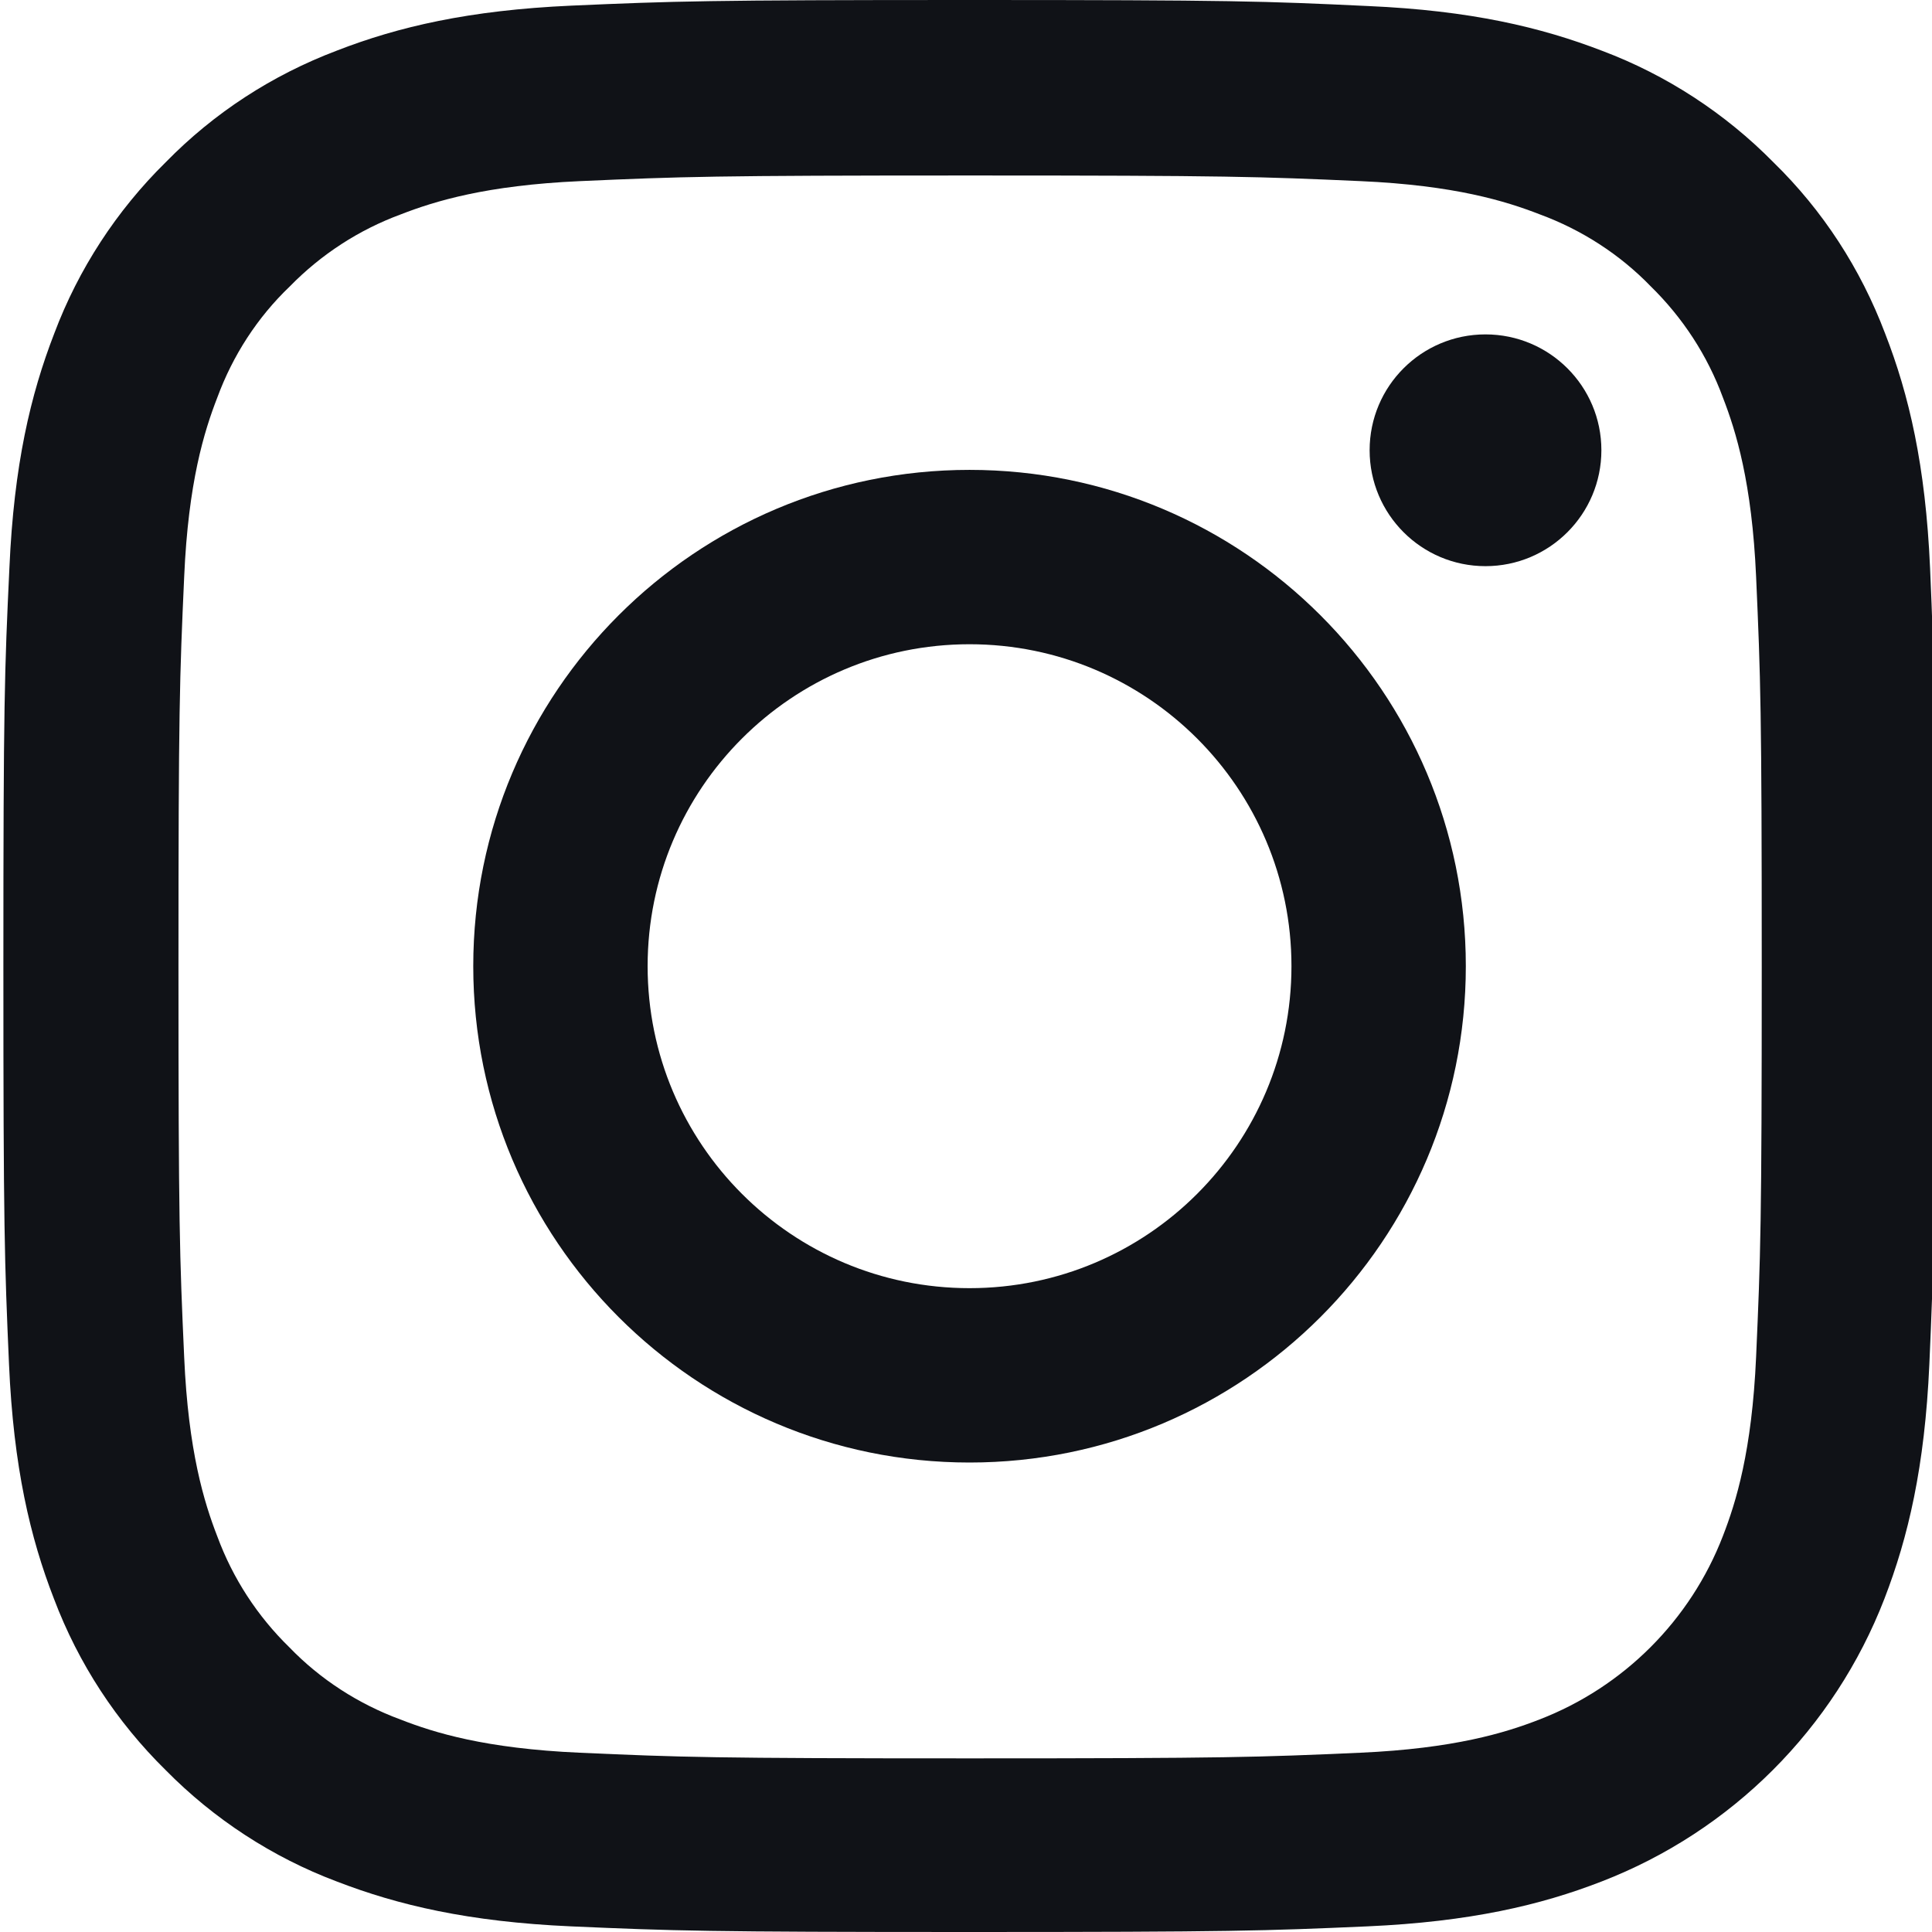 <svg width="24" height="24" viewBox="0 0 24 24" fill="none" xmlns="http://www.w3.org/2000/svg">
<g clip-path="url(#clip0)">
<path d="M23.976 7.056C23.92 5.781 23.714 4.904 23.418 4.144C23.113 3.338 22.645 2.616 22.03 2.016C21.43 1.407 20.703 0.933 19.907 0.633C19.142 0.338 18.27 0.131 16.995 0.075C15.71 0.014 15.303 0 12.044 0C8.786 0 8.378 0.014 7.098 0.07C5.823 0.127 4.946 0.333 4.186 0.628C3.38 0.933 2.658 1.402 2.058 2.016C1.448 2.616 0.975 3.343 0.675 4.14C0.379 4.904 0.173 5.776 0.117 7.051C0.056 8.336 0.042 8.744 0.042 12.002C0.042 15.261 0.056 15.669 0.112 16.949C0.168 18.224 0.375 19.101 0.67 19.86C0.975 20.667 1.448 21.389 2.058 21.989C2.658 22.598 3.385 23.072 4.182 23.372C4.946 23.667 5.818 23.873 7.093 23.93C8.373 23.986 8.781 24 12.04 24C15.298 24 15.706 23.986 16.986 23.93C18.261 23.873 19.138 23.667 19.897 23.372C21.51 22.748 22.785 21.473 23.409 19.86C23.704 19.096 23.91 18.224 23.967 16.949C24.023 15.669 24.037 15.261 24.037 12.002C24.037 8.744 24.032 8.336 23.976 7.056ZM21.815 16.855C21.763 18.027 21.566 18.66 21.402 19.082C20.999 20.127 20.169 20.957 19.124 21.36C18.702 21.525 18.064 21.721 16.897 21.773C15.631 21.829 15.251 21.843 12.049 21.843C8.847 21.843 8.462 21.829 7.201 21.773C6.029 21.721 5.396 21.525 4.974 21.36C4.454 21.168 3.98 20.863 3.596 20.465C3.197 20.076 2.892 19.607 2.7 19.087C2.536 18.665 2.339 18.027 2.288 16.86C2.231 15.594 2.217 15.214 2.217 12.012C2.217 8.809 2.231 8.425 2.288 7.164C2.339 5.992 2.536 5.359 2.7 4.937C2.892 4.416 3.197 3.943 3.6 3.558C3.989 3.16 4.458 2.855 4.979 2.663C5.401 2.499 6.038 2.302 7.206 2.25C8.472 2.194 8.851 2.18 12.053 2.18C15.26 2.18 15.64 2.194 16.901 2.25C18.073 2.302 18.706 2.499 19.128 2.663C19.649 2.855 20.122 3.16 20.507 3.558C20.905 3.948 21.21 4.416 21.402 4.937C21.566 5.359 21.763 5.996 21.815 7.164C21.871 8.43 21.885 8.809 21.885 12.012C21.885 15.214 21.871 15.589 21.815 16.855Z" fill="#101217"/>
<path d="M12.044 5.837C8.64 5.837 5.879 8.598 5.879 12.002C5.879 15.406 8.64 18.168 12.044 18.168C15.448 18.168 18.209 15.406 18.209 12.002C18.209 8.598 15.448 5.837 12.044 5.837ZM12.044 16.002C9.836 16.002 8.045 14.211 8.045 12.002C8.045 9.794 9.836 8.003 12.044 8.003C14.252 8.003 16.043 9.794 16.043 12.002C16.043 14.211 14.252 16.002 12.044 16.002Z" fill="#101217"/>
<path d="M19.893 5.593C19.893 6.388 19.248 7.033 18.453 7.033C17.658 7.033 17.014 6.388 17.014 5.593C17.014 4.798 17.658 4.154 18.453 4.154C19.248 4.154 19.893 4.798 19.893 5.593Z" fill="#101217"/>
</g>
<defs>
<clipPath id="clip0">
<rect width="24" height="24" fill="white"/>
</clipPath>
</defs>
</svg>
